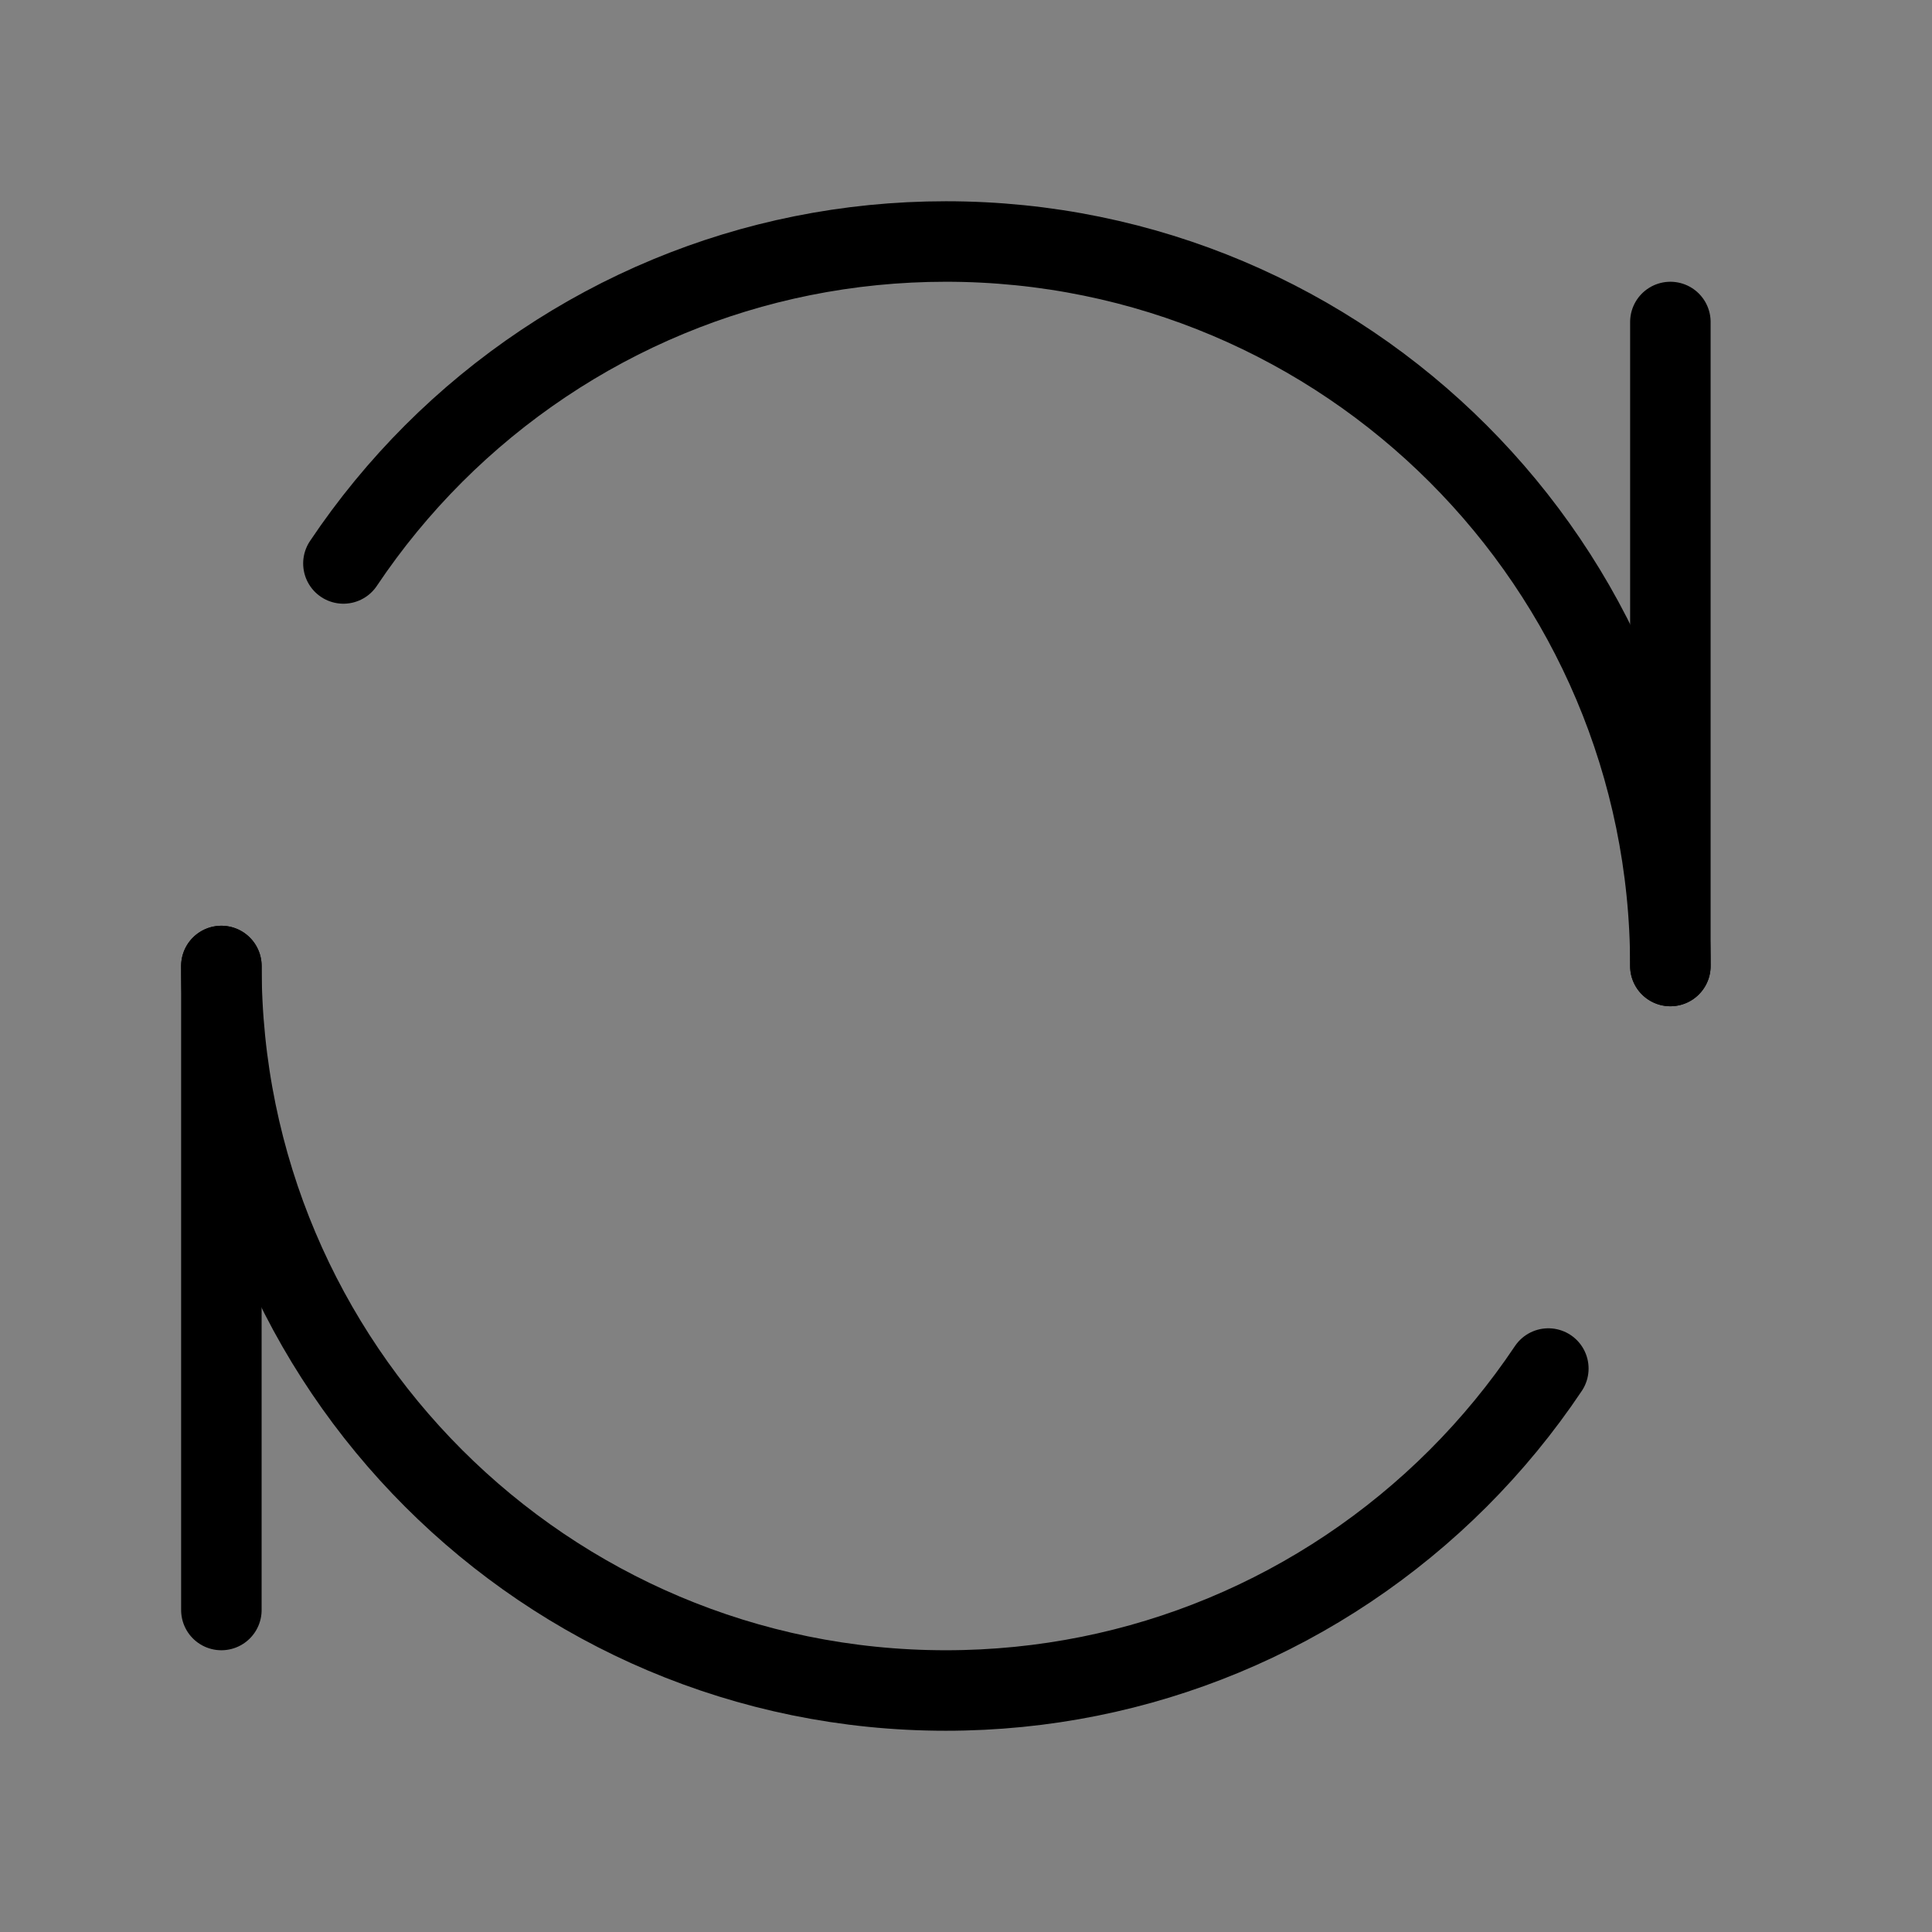 <svg viewBox="0 0 48 48" xmlns="http://www.w3.org/2000/svg" fill="none" stroke="currentColor"><rect x="0" y="0" width="48" height="48" fill="#808080" stroke="none"/><g><g transform="translate(-0.5, 0)"><rect fill-opacity="0.01" fill="#FFFFFF" x="0.5" y="0" width="48" height="48" stroke-width="2" stroke="none" fill-rule="evenodd"/><path d="M42,24 C42,14.059 33.941,6 24,6 C21.559,6 19.232,6.486 17.11,7.366 C16.014,7.82 14.973,8.38 13.999,9.032 C13.018,9.689 12.104,10.44 11.272,11.272 C10.44,12.104 9.689,13.018 9.032,13.999 M6,24 C6,33.941 14.059,42 24,42 L24,42 C26.441,42 28.768,41.514 30.89,40.634 C31.986,40.18 33.027,39.62 34.001,38.968 C34.982,38.311 35.896,37.56 36.728,36.728 C37.56,35.896 38.311,34.982 38.968,34.001" stroke="currentColor" stroke-width="2" stroke-linecap="round" stroke-linejoin="round" fill="none" fill-rule="evenodd"/><path d="M34,16 L50,16" stroke="currentColor" stroke-width="2" stroke-linecap="round" stroke-linejoin="round" transform="translate(42, 16) rotate(90) translate(-42, -16) " fill="none" fill-rule="evenodd"/><path d="M-2,32 L14,32" stroke="currentColor" stroke-width="2" stroke-linecap="round" stroke-linejoin="round" transform="translate(6, 32) rotate(90) translate(-6, -32) " fill="none" fill-rule="evenodd"/></g></g></svg>